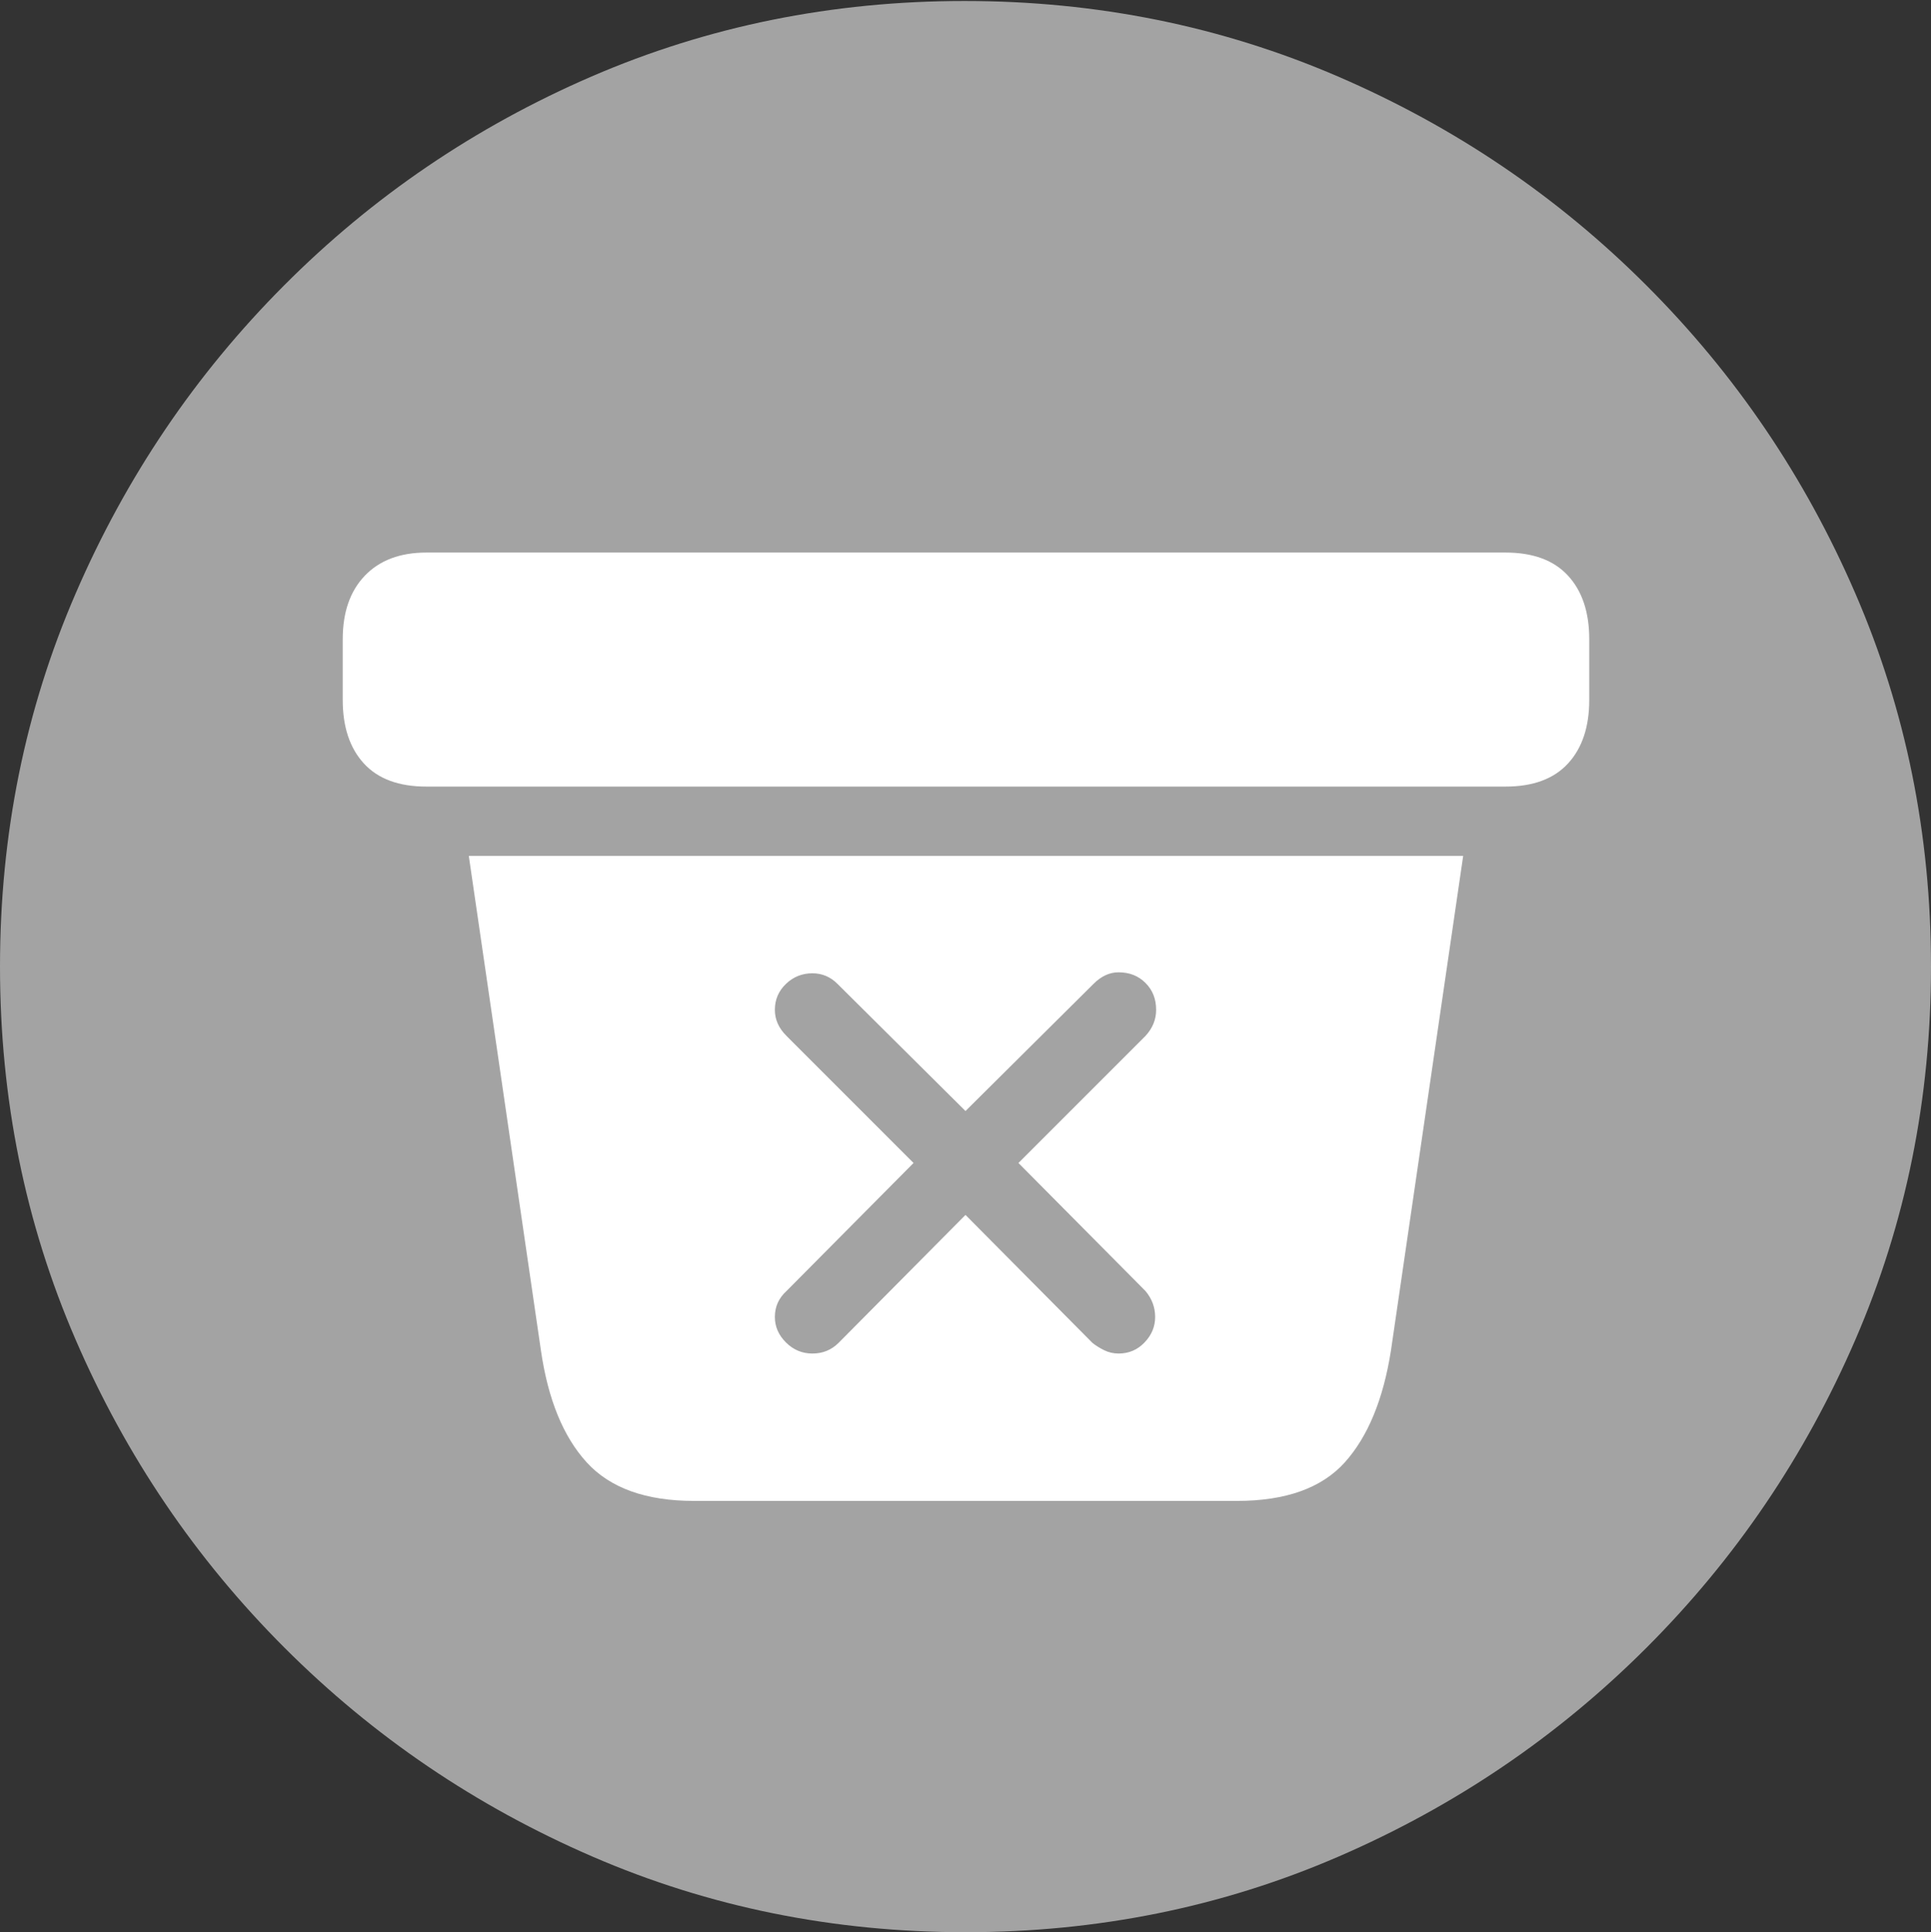 <svg width="19.59" height="19.6">
       <rect width="100%" height="100%" fill="#333333" stroke="none"/>
       <g>
              <rect height="19.6" opacity="0" width="19.59" x="0" y="0" />
              <path d="M9.795 19.6Q11.807 19.6 13.579 18.833Q15.352 18.066 16.704 16.714Q18.057 15.361 18.823 13.589Q19.59 11.816 19.59 9.805Q19.59 7.793 18.823 6.021Q18.057 4.248 16.704 2.896Q15.352 1.543 13.574 0.776Q11.797 0.01 9.785 0.01Q7.773 0.01 6.001 0.776Q4.229 1.543 2.881 2.896Q1.533 4.248 0.767 6.021Q0 7.793 0 9.805Q0 11.816 0.767 13.589Q1.533 15.361 2.886 16.714Q4.238 18.066 6.011 18.833Q7.783 19.6 9.795 19.6Z"
                     fill="rgba(255,255,255,0.55)" />
              <path d="M7.041 15.225Q6.309 15.225 5.952 14.834Q5.596 14.443 5.488 13.701L4.756 8.682L14.844 8.682L14.111 13.701Q13.994 14.443 13.643 14.834Q13.291 15.225 12.549 15.225ZM8.242 13.73Q8.398 13.73 8.506 13.623L9.795 12.324L11.084 13.623Q11.133 13.662 11.201 13.696Q11.27 13.73 11.348 13.73Q11.504 13.73 11.611 13.618Q11.719 13.506 11.719 13.359Q11.719 13.213 11.621 13.096L10.332 11.797L11.621 10.508Q11.729 10.391 11.729 10.244Q11.729 10.078 11.621 9.971Q11.514 9.863 11.348 9.863Q11.211 9.863 11.094 9.98L9.795 11.27L8.496 9.98Q8.389 9.873 8.242 9.873Q8.086 9.873 7.974 9.98Q7.861 10.088 7.861 10.244Q7.861 10.391 7.979 10.508L9.268 11.797L7.979 13.096Q7.861 13.203 7.861 13.359Q7.861 13.506 7.974 13.618Q8.086 13.73 8.242 13.73ZM4.326 7.979Q3.906 7.979 3.691 7.744Q3.477 7.51 3.477 7.1L3.477 6.484Q3.477 6.074 3.701 5.84Q3.926 5.605 4.326 5.605L15.273 5.605Q15.693 5.605 15.908 5.84Q16.123 6.074 16.123 6.484L16.123 7.1Q16.123 7.51 15.908 7.744Q15.693 7.979 15.273 7.979Z"
                     fill="#ffffff" />
       </g>
</svg>